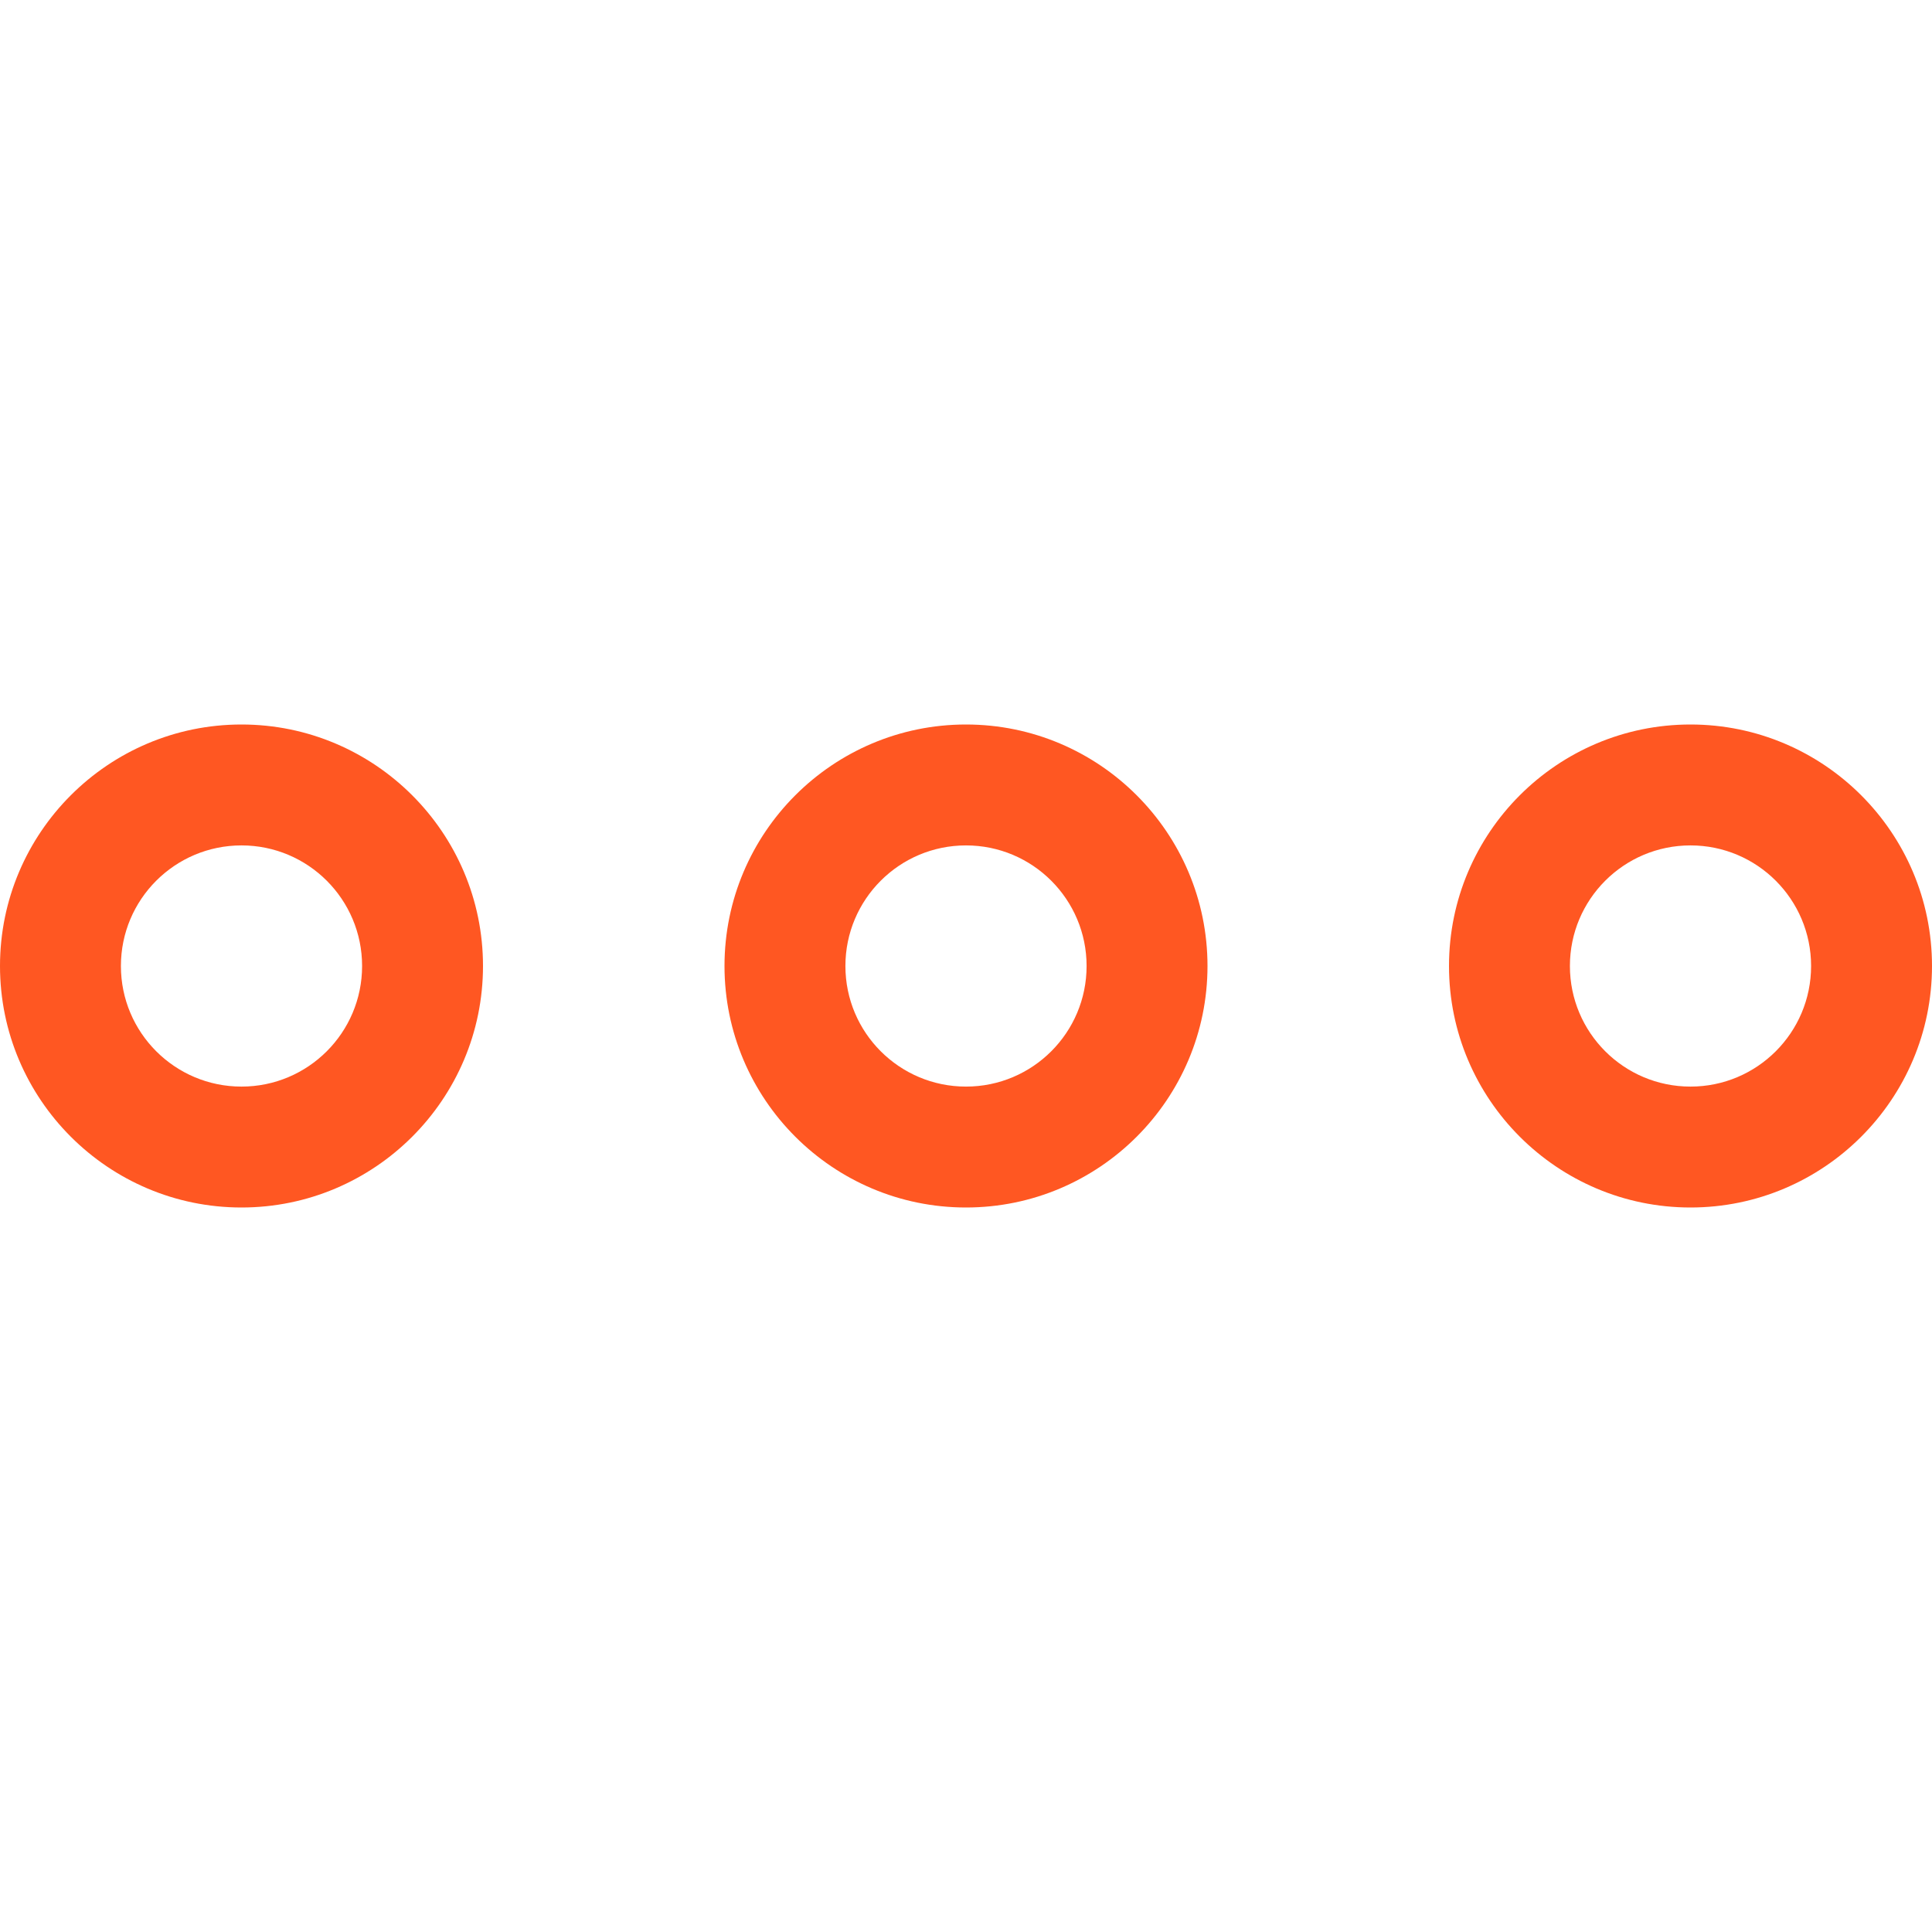 <svg id="SvgjsSvg1018" width="288" height="288" xmlns="http://www.w3.org/2000/svg" version="1.1" xmlns:xlink="http://www.w3.org/1999/xlink" xmlns:svgjs="http://svgjs.com/svgjs"><defs id="SvgjsDefs1019"></defs><g id="SvgjsG1020"><svg xmlns="http://www.w3.org/2000/svg" xmlns:svgjs="http://svgjs.com/svgjs" xmlns:xlink="http://www.w3.org/1999/xlink" width="288" height="288"><svg xmlns="http://www.w3.org/2000/svg" width="288" height="288" enable-background="new 0 0 612 612" viewBox="0 0 612 612"><path fill="#ff5722" d="M76.5,229.5C34.3,229.5,0,263.8,0,306s34.3,76.5,76.5,76.5S153,348.2,153,306S118.7,229.5,76.5,229.5z M76.5,344.2     c-21.1,0-38.2-17.101-38.2-38.2c0-21.1,17.1-38.2,38.2-38.2s38.2,17.1,38.2,38.2C114.7,327.1,97.6,344.2,76.5,344.2z      M535.5,229.5c-42.2,0-76.5,34.3-76.5,76.5s34.3,76.5,76.5,76.5S612,348.2,612,306S577.7,229.5,535.5,229.5z M535.5,344.2     c-21.1,0-38.2-17.101-38.2-38.2c0-21.1,17.101-38.2,38.2-38.2s38.2,17.1,38.2,38.2C573.7,327.1,556.6,344.2,535.5,344.2z      M306,229.5c-42.2,0-76.5,34.3-76.5,76.5s34.3,76.5,76.5,76.5s76.5-34.3,76.5-76.5S348.2,229.5,306,229.5z M306,344.2     c-21.1,0-38.2-17.101-38.2-38.2c0-21.1,17.1-38.2,38.2-38.2c21.1,0,38.2,17.1,38.2,38.2C344.2,327.1,327.1,344.2,306,344.2z" class="colordf405a svgShape colorff7b00"></path></svg></svg></g></svg>